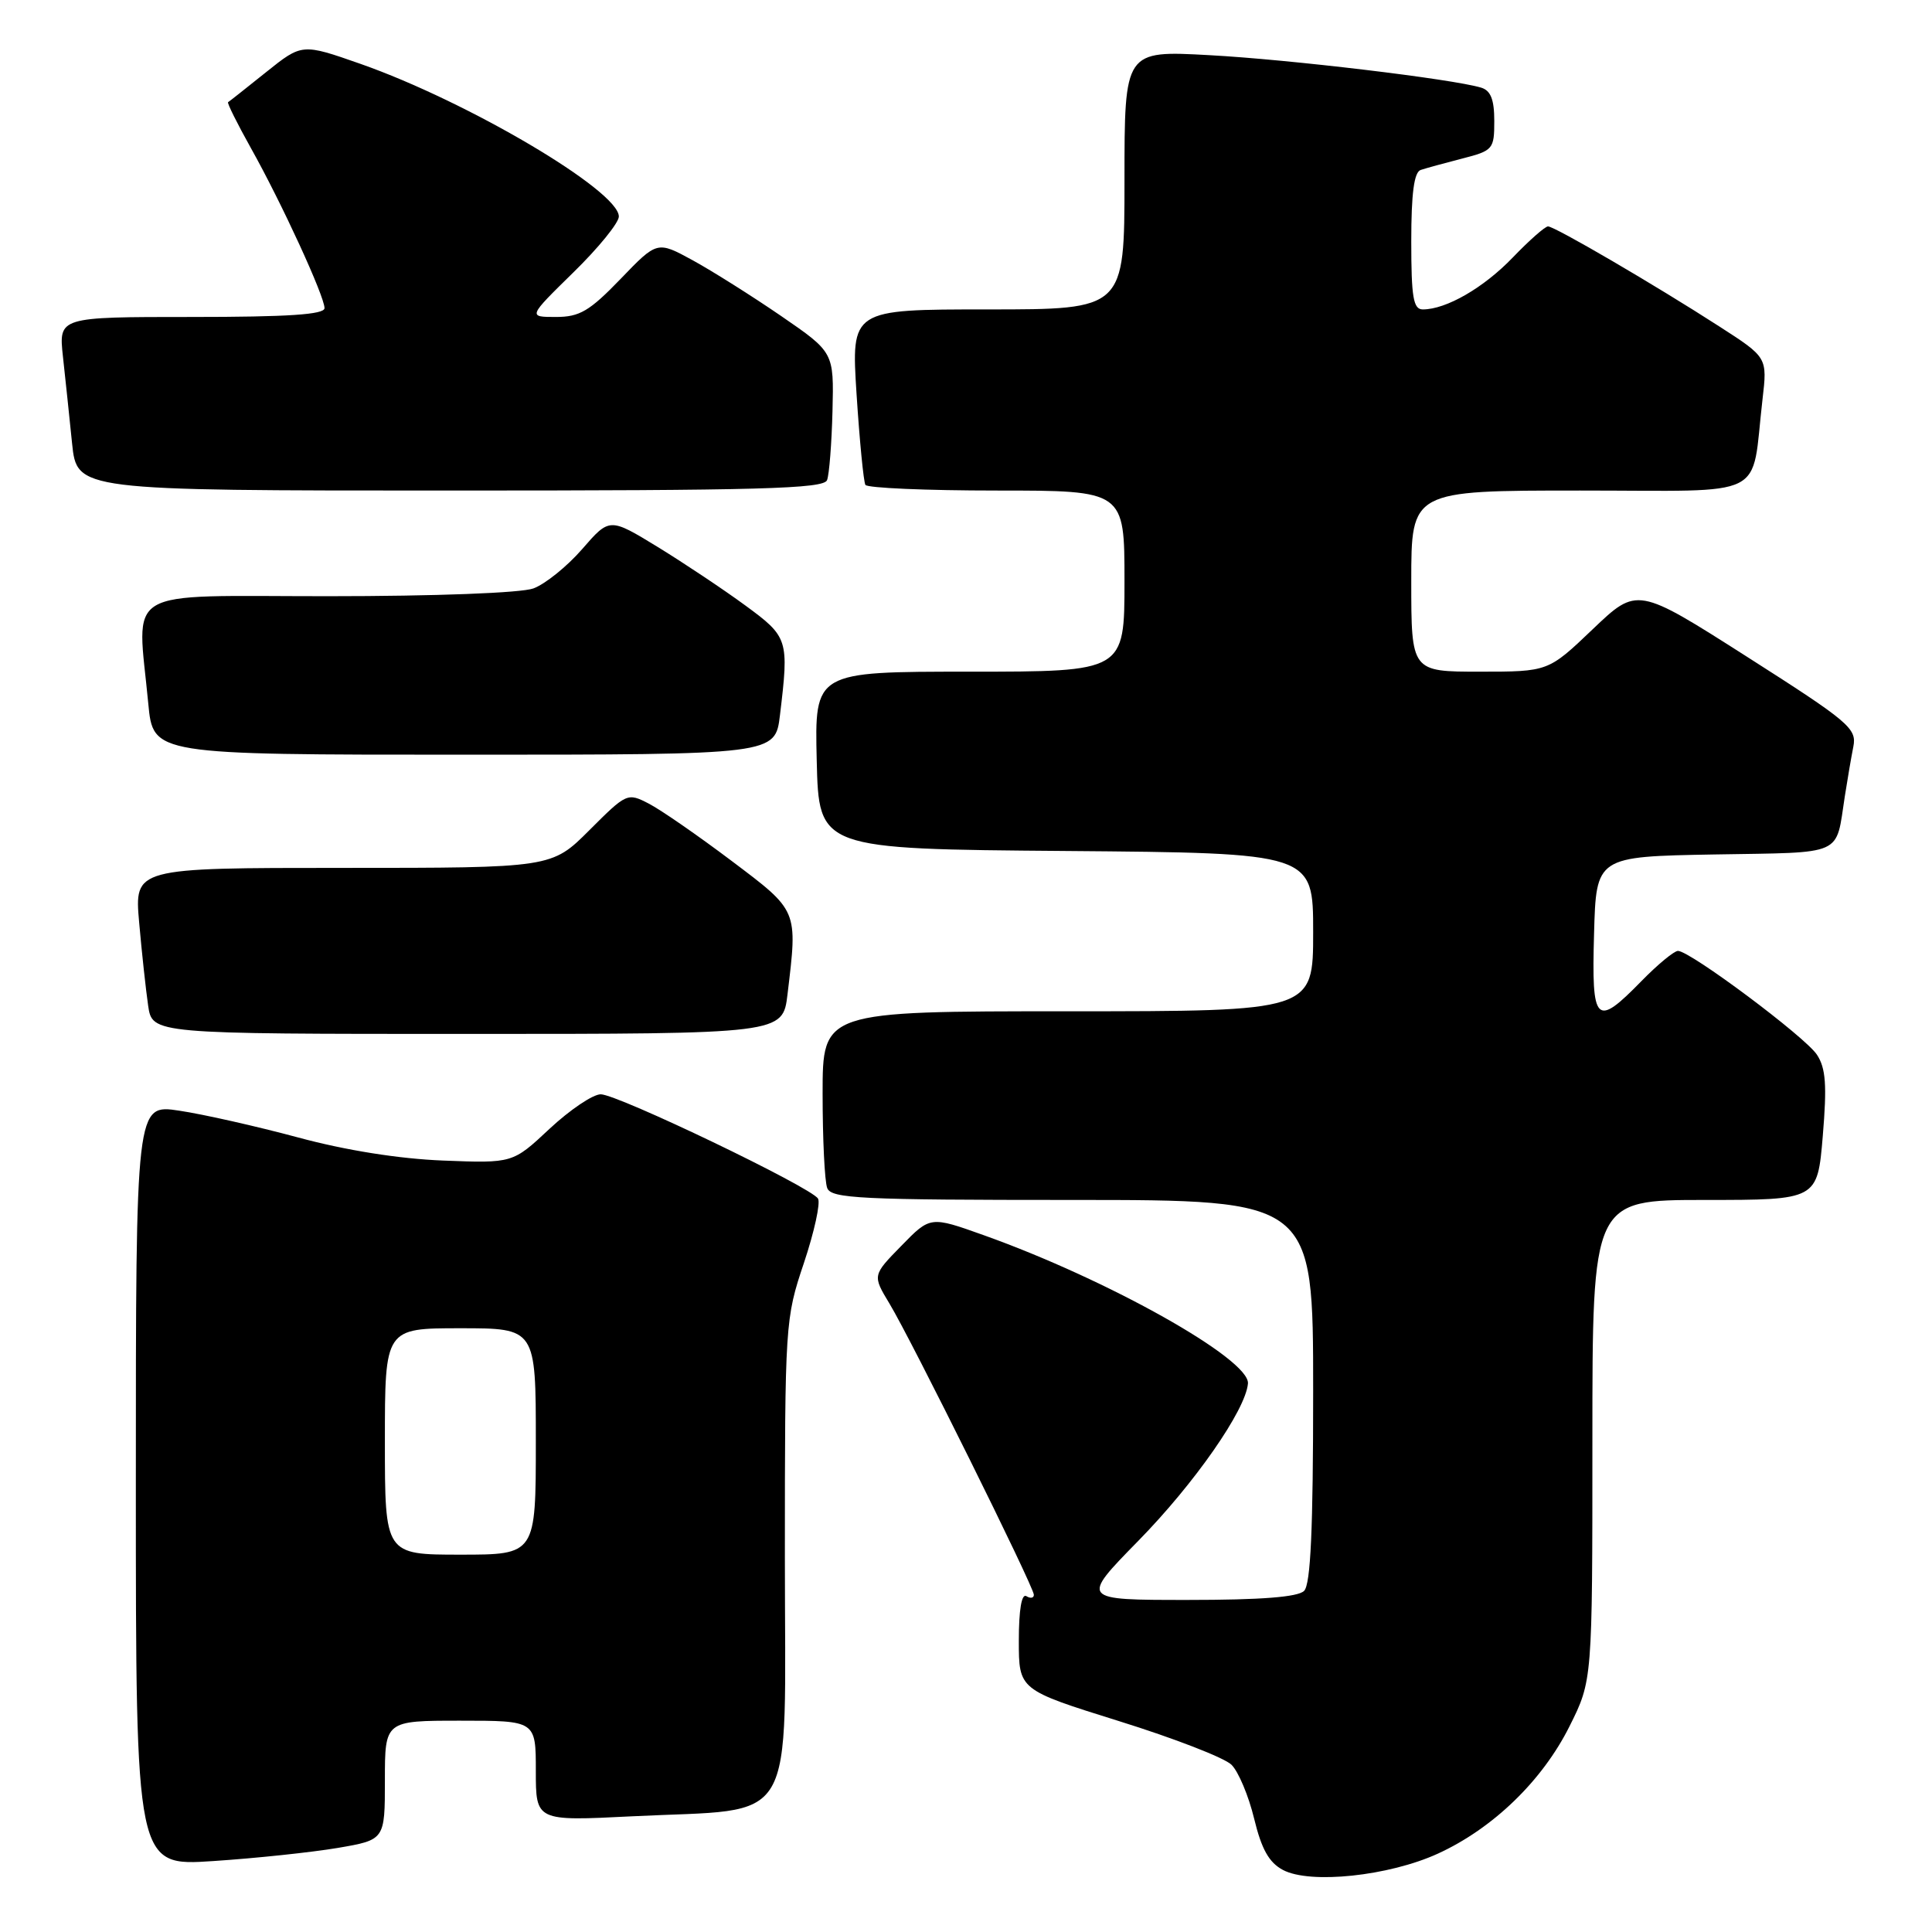 <?xml version="1.0" encoding="UTF-8" standalone="no"?>
<!DOCTYPE svg PUBLIC "-//W3C//DTD SVG 1.1//EN" "http://www.w3.org/Graphics/SVG/1.1/DTD/svg11.dtd" >
<svg xmlns="http://www.w3.org/2000/svg" xmlns:xlink="http://www.w3.org/1999/xlink" version="1.1" viewBox="0 0 256 256">
 <g >
 <path fill="currentColor"
d=" M 190.52 245.62 C 197.84 242.27 204.37 235.95 207.97 228.74 C 211.00 222.68 211.00 222.68 211.00 190.84 C 211.00 159.00 211.00 159.00 225.91 159.00 C 240.82 159.00 240.82 159.00 241.53 150.50 C 242.09 143.78 241.93 141.54 240.75 139.75 C 239.20 137.39 223.95 126.00 222.34 126.00 C 221.83 126.00 219.65 127.80 217.50 130.00 C 211.44 136.20 210.88 135.65 211.22 123.75 C 211.50 113.50 211.50 113.50 227.19 113.22 C 244.58 112.92 243.20 113.54 244.45 105.50 C 244.79 103.30 245.30 100.34 245.58 98.92 C 246.05 96.52 245.00 95.64 231.51 87.04 C 216.94 77.75 216.94 77.75 211.04 83.38 C 205.15 89.00 205.15 89.00 196.07 89.00 C 187.00 89.00 187.00 89.00 187.00 77.00 C 187.00 65.00 187.00 65.00 209.39 65.00 C 234.68 65.00 231.98 66.35 233.54 52.93 C 234.19 47.36 234.19 47.36 227.84 43.27 C 219.33 37.78 206.01 30.00 205.12 30.00 C 204.73 30.00 202.63 31.85 200.45 34.12 C 196.60 38.13 191.63 41.00 188.53 41.00 C 187.27 41.00 187.00 39.41 187.00 31.97 C 187.00 25.63 187.37 22.81 188.25 22.52 C 188.94 22.29 191.41 21.61 193.75 21.01 C 197.84 19.96 198.00 19.77 198.00 16.03 C 198.00 13.19 197.53 11.99 196.25 11.61 C 192.40 10.46 170.85 7.88 160.25 7.31 C 149.00 6.69 149.00 6.69 149.00 23.85 C 149.00 41.00 149.00 41.00 130.89 41.00 C 112.78 41.00 112.78 41.00 113.50 52.25 C 113.90 58.44 114.43 63.84 114.67 64.25 C 114.92 64.66 122.74 65.00 132.06 65.00 C 149.00 65.00 149.00 65.00 149.00 77.00 C 149.00 89.00 149.00 89.00 128.47 89.00 C 107.94 89.00 107.94 89.00 108.22 100.75 C 108.50 112.50 108.50 112.50 141.25 112.76 C 174.00 113.03 174.00 113.03 174.00 123.51 C 174.00 134.00 174.00 134.00 141.50 134.00 C 109.00 134.00 109.00 134.00 109.00 144.92 C 109.00 150.92 109.27 156.55 109.61 157.42 C 110.14 158.81 113.95 159.00 142.11 159.00 C 174.00 159.00 174.00 159.00 174.00 184.30 C 174.00 202.64 173.67 209.93 172.80 210.80 C 171.98 211.62 167.11 212.00 157.38 212.00 C 143.16 212.00 143.16 212.00 150.83 204.17 C 158.28 196.57 165.07 186.83 165.36 183.32 C 165.62 180.10 146.83 169.55 130.38 163.68 C 123.27 161.14 123.27 161.14 119.44 165.07 C 115.60 168.99 115.60 168.99 117.87 172.75 C 120.77 177.56 136.98 210.24 136.99 211.31 C 137.00 211.75 136.55 211.84 136.00 211.50 C 135.37 211.11 135.00 213.31 135.00 217.40 C 135.00 223.91 135.00 223.91 148.25 228.05 C 155.54 230.32 162.26 232.92 163.18 233.84 C 164.10 234.75 165.45 237.96 166.18 240.98 C 167.16 245.03 168.15 246.80 170.00 247.78 C 173.60 249.69 184.02 248.59 190.52 245.62 Z  M 44.75 244.86 C 51.00 243.79 51.00 243.79 51.00 235.90 C 51.00 228.00 51.00 228.00 61.00 228.00 C 71.00 228.00 71.00 228.00 71.00 234.65 C 71.00 241.31 71.00 241.31 83.75 240.67 C 105.98 239.56 104.00 242.91 104.00 206.38 C 104.00 175.35 104.04 174.73 106.52 167.36 C 107.90 163.23 108.74 159.39 108.39 158.82 C 107.45 157.30 81.84 145.00 79.60 145.00 C 78.56 145.00 75.51 147.06 72.82 149.57 C 67.94 154.14 67.94 154.14 58.72 153.78 C 52.88 153.55 45.83 152.43 39.50 150.72 C 34.00 149.24 26.91 147.64 23.75 147.17 C 18.00 146.30 18.00 146.30 18.00 196.79 C 18.00 247.29 18.00 247.29 28.25 246.60 C 33.89 246.23 41.31 245.44 44.75 244.86 Z  M 104.35 131.75 C 105.70 120.50 105.81 120.76 96.91 114.05 C 92.46 110.70 87.54 107.29 85.96 106.48 C 83.14 105.02 83.02 105.08 78.10 110.00 C 73.10 115.00 73.10 115.00 45.45 115.00 C 17.80 115.00 17.80 115.00 18.44 122.25 C 18.79 126.24 19.33 131.19 19.63 133.25 C 20.18 137.00 20.18 137.00 61.95 137.00 C 103.72 137.00 103.72 137.00 104.35 131.75 Z  M 103.35 94.75 C 104.56 84.72 104.45 84.40 98.75 80.22 C 95.86 78.10 90.64 74.62 87.14 72.47 C 80.77 68.58 80.77 68.58 77.14 72.76 C 75.14 75.06 72.23 77.40 70.68 77.97 C 69.04 78.57 57.72 79.00 43.43 79.00 C 15.79 79.00 18.17 77.57 19.65 93.25 C 20.29 100.00 20.29 100.00 61.51 100.00 C 102.72 100.00 102.72 100.00 103.35 94.75 Z  M 109.59 63.62 C 109.88 62.87 110.20 58.75 110.31 54.47 C 110.50 46.68 110.50 46.68 103.50 41.87 C 99.65 39.23 94.38 35.91 91.79 34.49 C 87.08 31.92 87.08 31.92 82.23 36.96 C 78.11 41.23 76.80 42.00 73.66 42.00 C 69.95 42.00 69.95 42.00 75.97 36.10 C 79.29 32.86 82.00 29.52 82.00 28.69 C 82.00 25.27 62.00 13.46 47.76 8.46 C 40.02 5.75 40.02 5.75 35.26 9.56 C 32.64 11.66 30.38 13.45 30.22 13.54 C 30.07 13.64 31.43 16.37 33.24 19.61 C 37.32 26.89 43.00 39.25 43.00 40.83 C 43.00 41.68 38.17 42.00 25.38 42.00 C 7.77 42.00 7.77 42.00 8.34 47.25 C 8.66 50.14 9.20 55.31 9.55 58.75 C 10.20 65.00 10.20 65.00 59.63 65.00 C 100.66 65.00 109.15 64.77 109.59 63.62 Z  M 51.00 191.00 C 51.00 176.00 51.00 176.00 61.00 176.00 C 71.00 176.00 71.00 176.00 71.00 191.00 C 71.00 206.00 71.00 206.00 61.00 206.00 C 51.00 206.00 51.00 206.00 51.00 191.00 Z "/>
</g>
</svg>